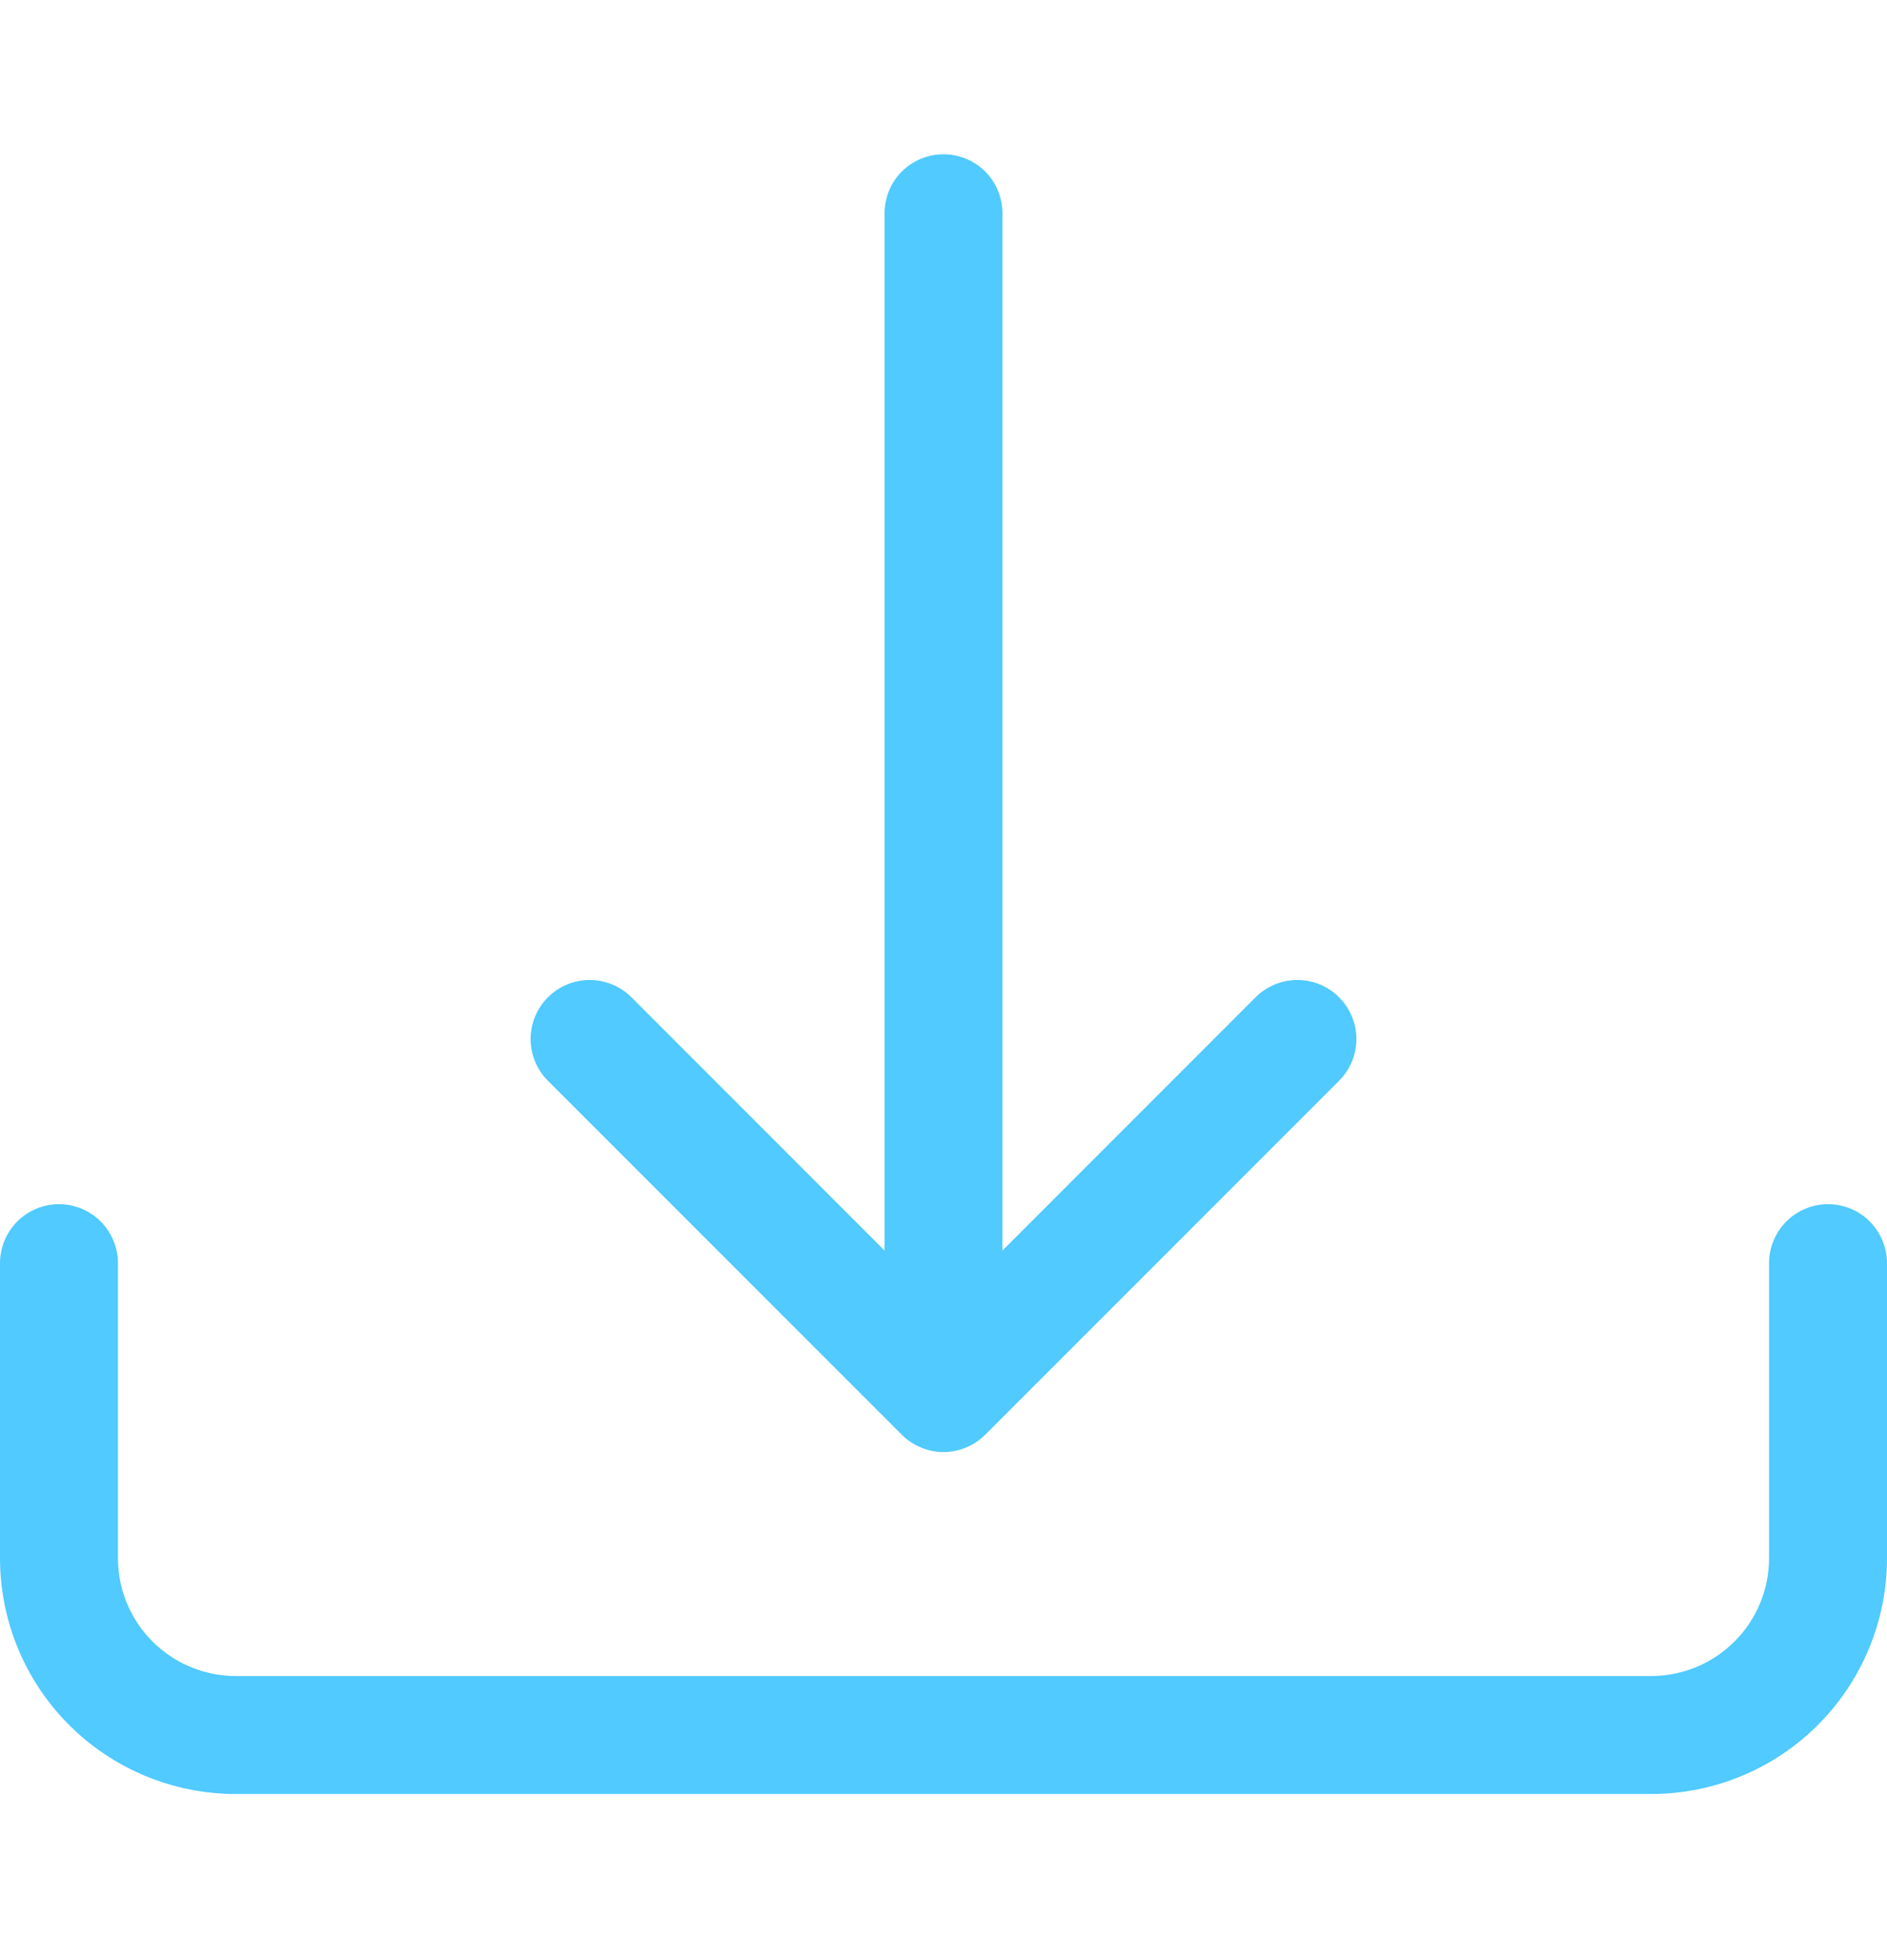 <svg width="26" height="27" viewBox="0 0 26 27" fill="none" xmlns="http://www.w3.org/2000/svg">
<path d="M0.812 16.587C1.028 16.587 1.235 16.673 1.387 16.825C1.539 16.978 1.625 17.184 1.625 17.4V21.462C1.625 21.893 1.796 22.307 2.101 22.611C2.406 22.916 2.819 23.087 3.25 23.087H22.75C23.181 23.087 23.594 22.916 23.899 22.611C24.204 22.307 24.375 21.893 24.375 21.462V17.4C24.375 17.184 24.461 16.978 24.613 16.825C24.765 16.673 24.972 16.587 25.188 16.587C25.403 16.587 25.61 16.673 25.762 16.825C25.914 16.978 26 17.184 26 17.4V21.462C26 22.324 25.658 23.151 25.048 23.761C24.439 24.37 23.612 24.712 22.75 24.712H3.25C2.388 24.712 1.561 24.37 0.952 23.761C0.342 23.151 0 22.324 0 21.462V17.4C0 17.184 0.086 16.978 0.238 16.825C0.39 16.673 0.597 16.587 0.812 16.587Z" fill="#50CAFF"/>
<path d="M12.425 19.763C12.5 19.838 12.59 19.898 12.689 19.939C12.787 19.98 12.893 20.002 13 20.002C13.107 20.002 13.213 19.98 13.311 19.939C13.41 19.898 13.5 19.838 13.575 19.763L18.45 14.888C18.603 14.735 18.689 14.528 18.689 14.312C18.689 14.097 18.603 13.89 18.45 13.737C18.298 13.585 18.091 13.499 17.875 13.499C17.659 13.499 17.452 13.585 17.3 13.737L13.812 17.226V2.938C13.812 2.722 13.727 2.515 13.575 2.363C13.422 2.211 13.216 2.125 13 2.125C12.784 2.125 12.578 2.211 12.425 2.363C12.273 2.515 12.188 2.722 12.188 2.938V17.226L8.7 13.737C8.548 13.585 8.341 13.499 8.125 13.499C7.909 13.499 7.702 13.585 7.55 13.737C7.397 13.89 7.311 14.097 7.311 14.312C7.311 14.528 7.397 14.735 7.55 14.888L12.425 19.763Z" fill="#50CAFF"/>
</svg>
